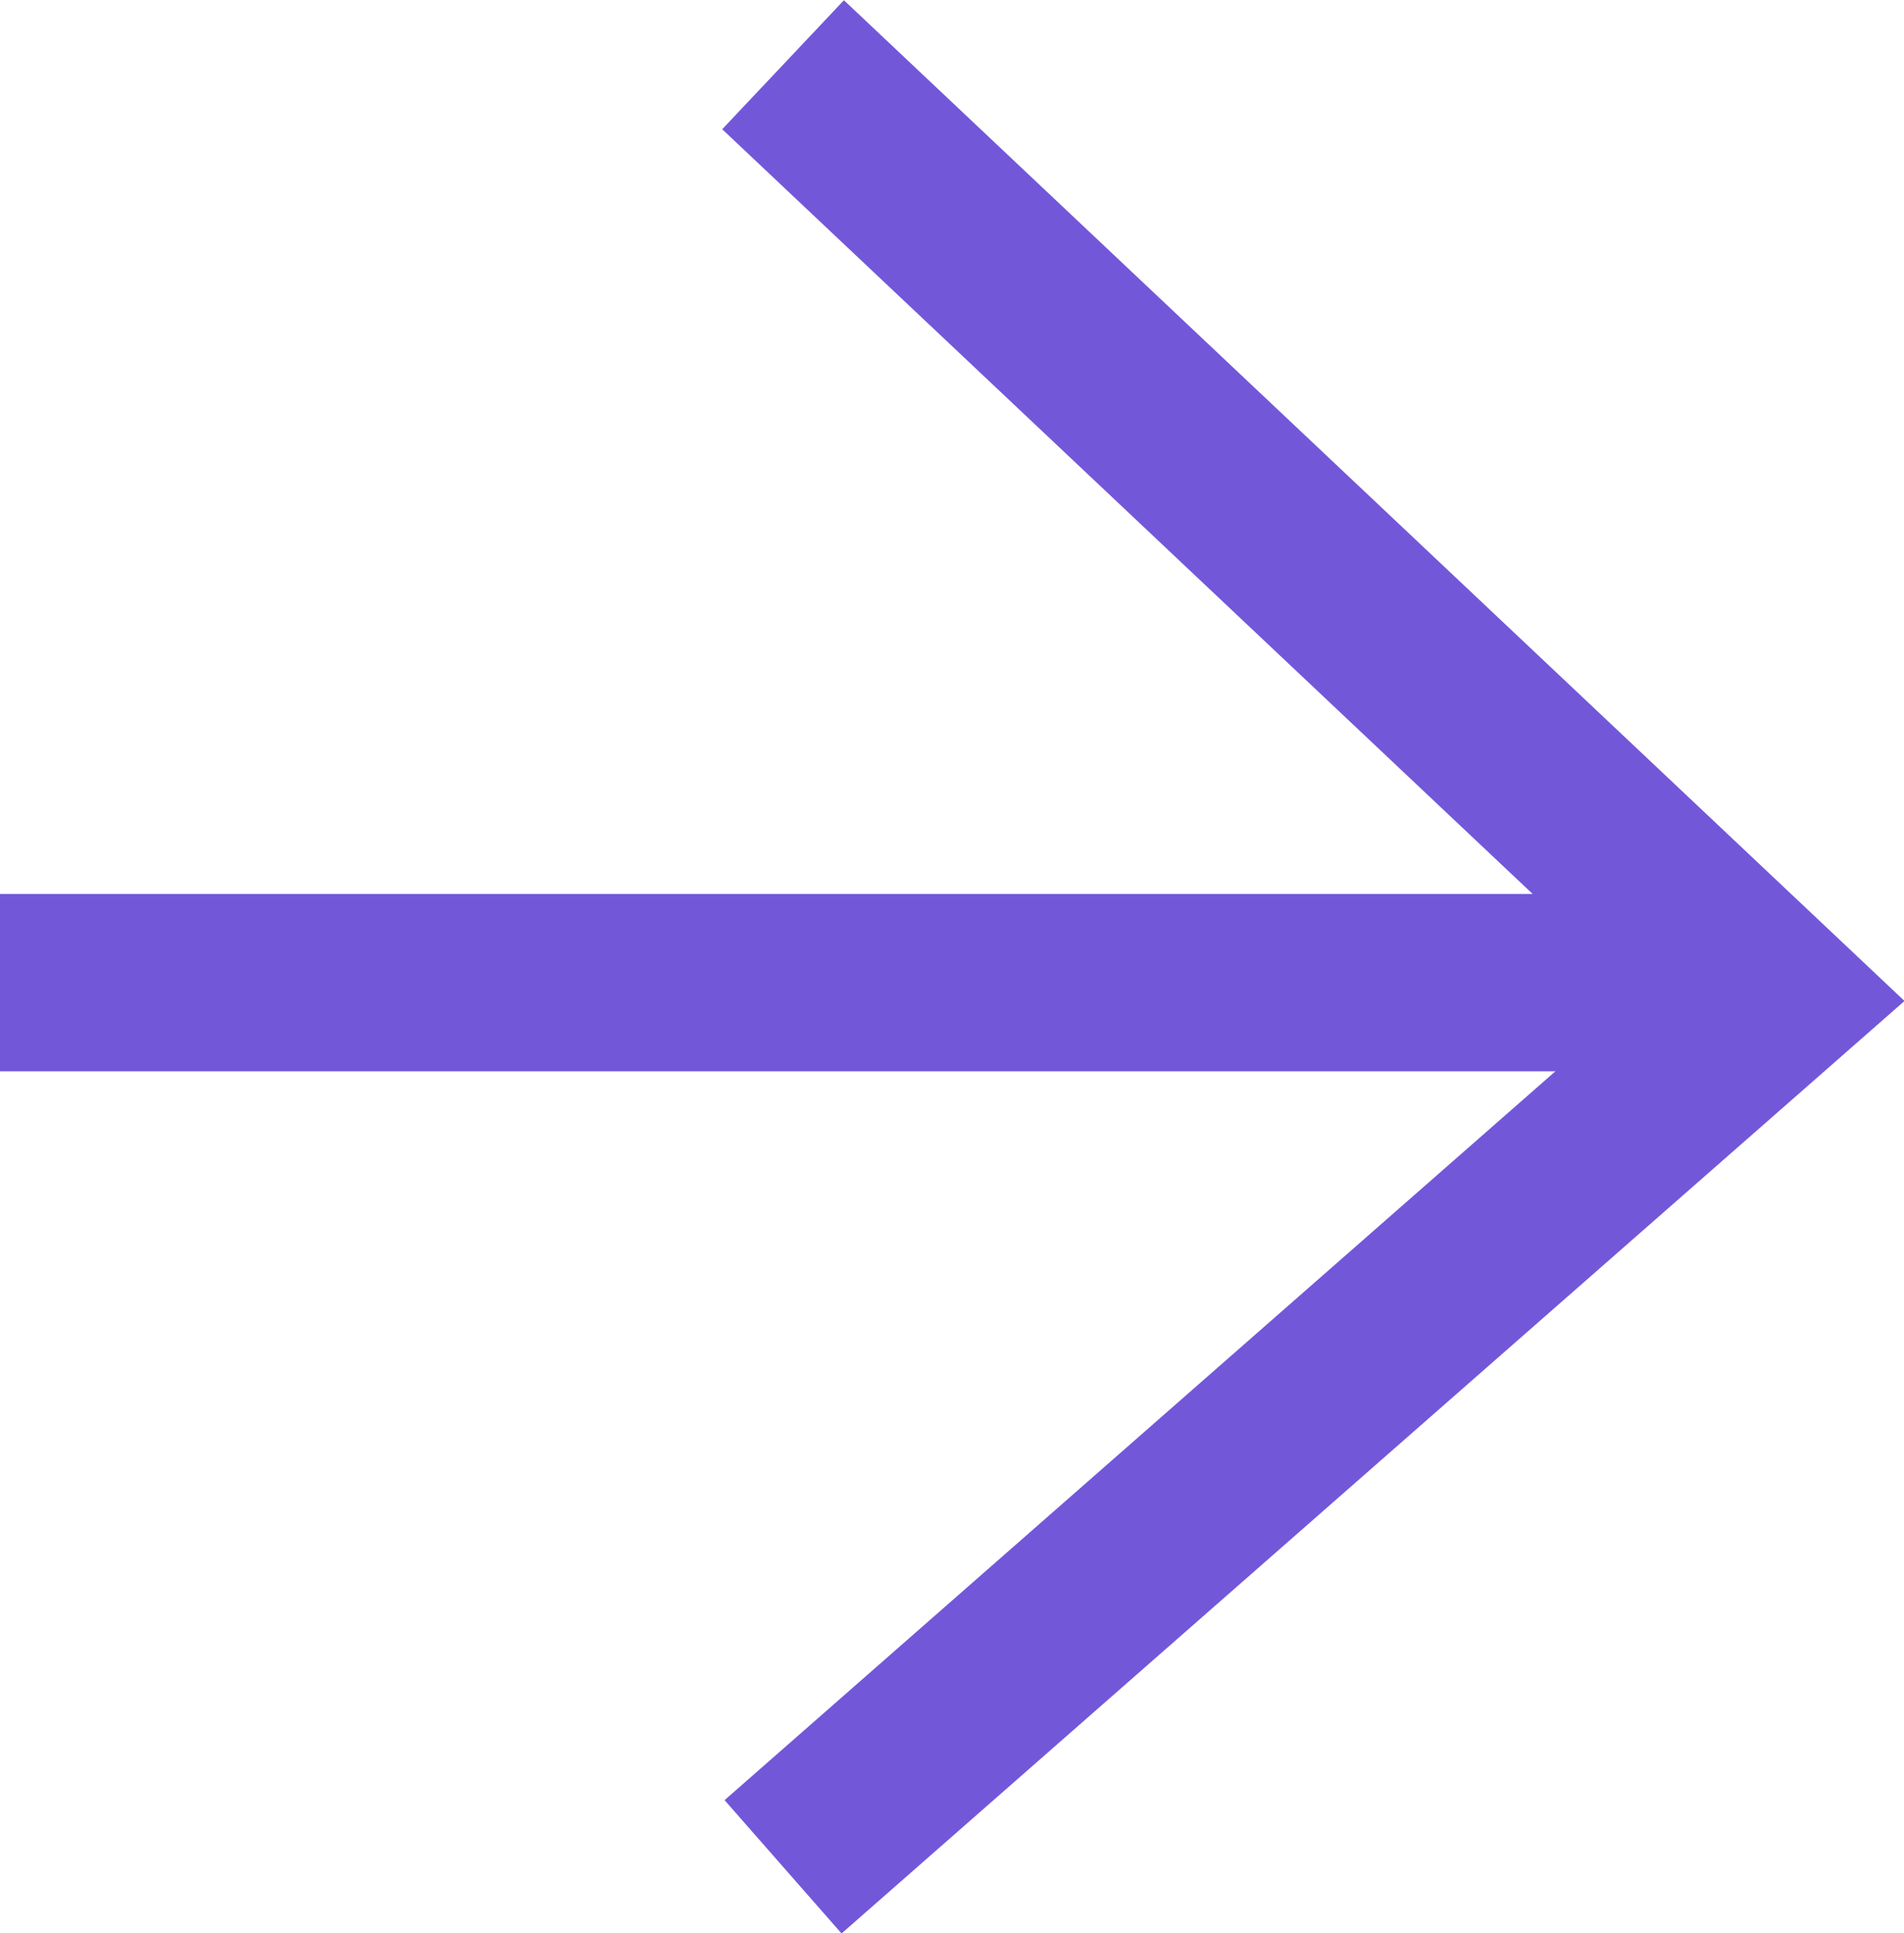 <?xml version="1.0" encoding="UTF-8"?>
<svg id="Livello_1" data-name="Livello 1" xmlns="http://www.w3.org/2000/svg" viewBox="0 0 21.47 21.8">
  <defs>
    <style>
      .cls-1 {
        fill: none;
        stroke: #7357d9;
        stroke-miterlimit: 10;
        stroke-width: 2px;
      }
    </style>
  </defs>
  <line class="cls-1" x1="18.85" y1="11.08" x2="0" y2="11.08"/>
  <polyline class="cls-1" points="8.83 .73 19.99 11.26 8.83 21.05"/>
</svg>
